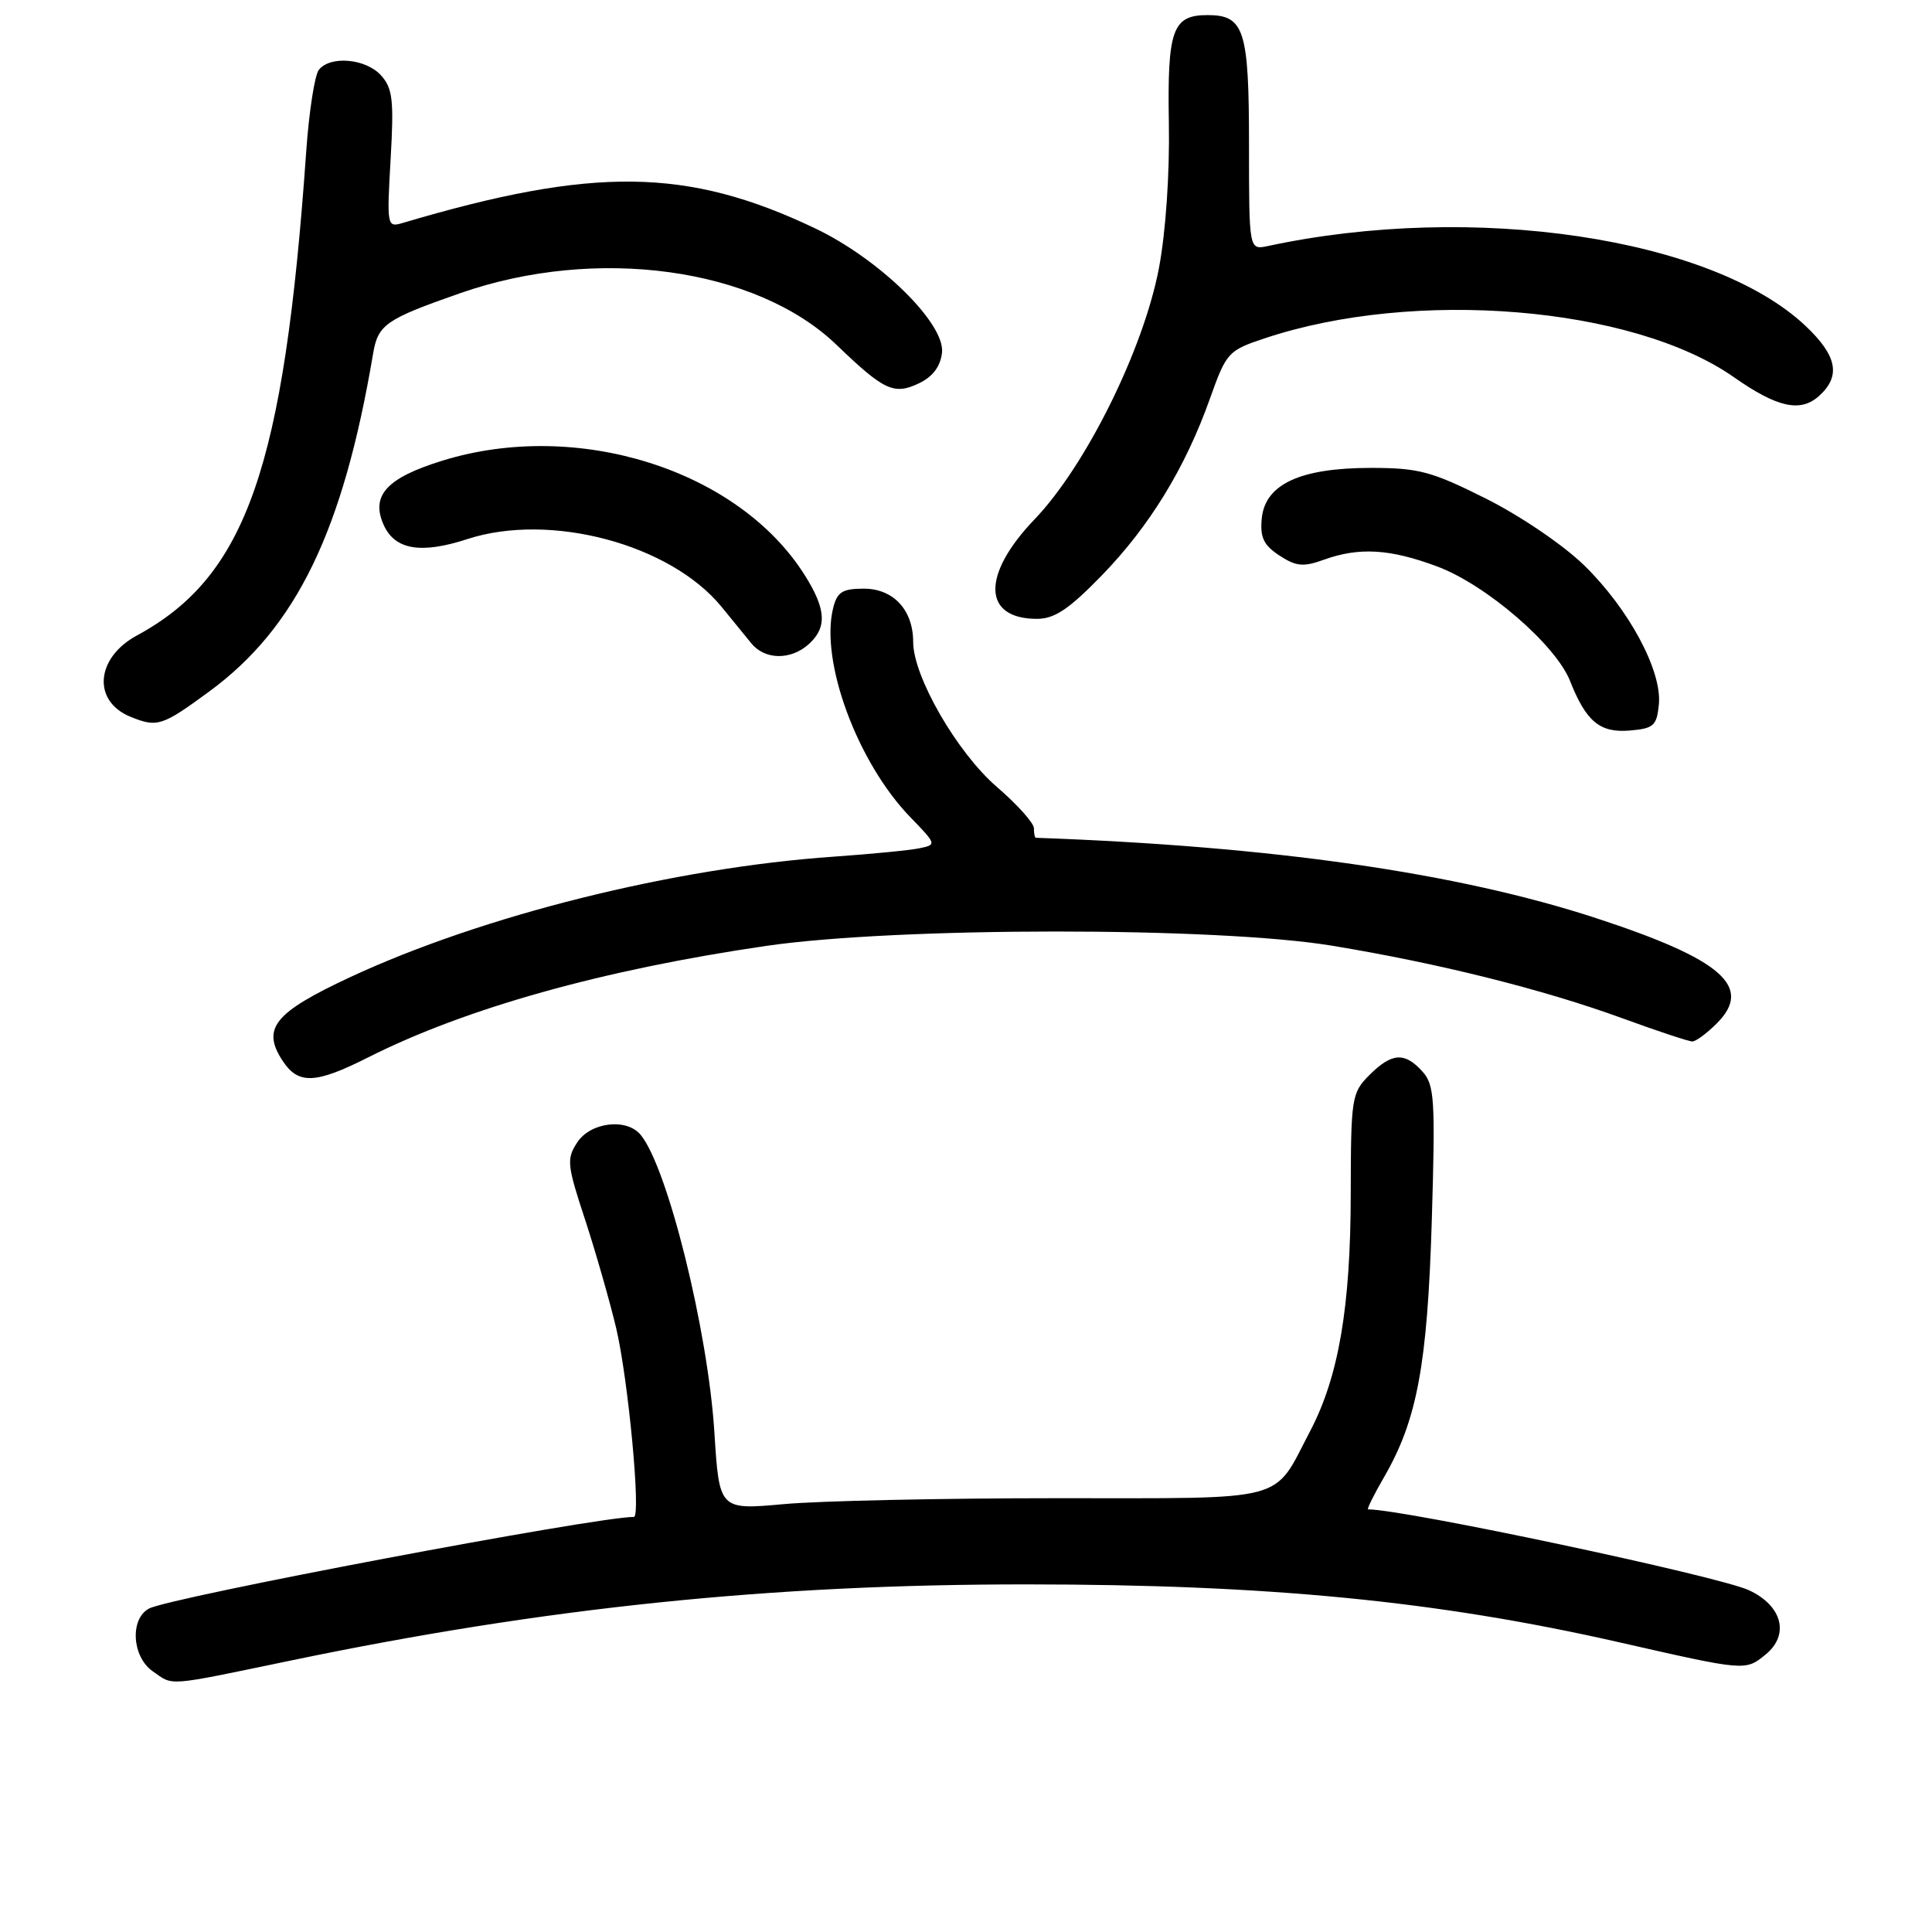 <?xml version="1.0" encoding="UTF-8" standalone="no"?>
<!DOCTYPE svg PUBLIC "-//W3C//DTD SVG 1.1//EN" "http://www.w3.org/Graphics/SVG/1.1/DTD/svg11.dtd" >
<svg xmlns="http://www.w3.org/2000/svg" xmlns:xlink="http://www.w3.org/1999/xlink" version="1.1" viewBox="0 0 256 256">
 <g >
 <path fill="currentColor"
d=" M 38.58 220.02 C 72.33 213.00 102.10 209.92 136.16 209.94 C 168.07 209.95 190.48 212.14 214.50 217.60 C 231.29 221.42 231.26 221.42 233.92 219.26 C 237.16 216.64 236.18 212.78 231.76 210.72 C 227.77 208.85 186.07 200.00 181.28 200.00 C 181.08 200.00 182.03 198.09 183.38 195.75 C 187.78 188.17 189.14 180.84 189.72 161.72 C 190.20 145.62 190.08 143.75 188.47 141.97 C 186.12 139.37 184.42 139.49 181.45 142.45 C 179.10 144.81 179.00 145.43 178.98 158.20 C 178.96 173.20 177.38 182.42 173.60 189.63 C 168.59 199.19 171.16 198.51 140.00 198.52 C 124.88 198.52 108.63 198.87 103.90 199.30 C 95.31 200.08 95.31 200.08 94.66 189.79 C 93.81 176.28 88.45 154.65 84.88 150.36 C 83.02 148.12 78.25 148.69 76.49 151.37 C 75.05 153.57 75.13 154.34 77.53 161.62 C 78.95 165.96 80.80 172.43 81.65 176.00 C 83.25 182.80 84.96 201.00 83.99 201.00 C 78.91 201.00 22.55 211.65 19.75 213.14 C 17.19 214.50 17.48 219.52 20.22 221.44 C 23.04 223.41 21.78 223.51 38.58 220.02 Z  M 48.78 140.11 C 61.71 133.59 79.84 128.51 101.50 125.34 C 118.84 122.81 161.19 122.79 176.50 125.31 C 190.69 127.65 204.49 131.10 215.01 134.94 C 219.61 136.62 223.77 138.00 224.24 138.00 C 224.71 138.00 226.17 136.92 227.48 135.61 C 232.34 130.75 228.18 127.12 211.50 121.66 C 193.08 115.64 168.65 112.13 137.25 111.01 C 137.11 111.00 137.00 110.44 137.00 109.75 C 137.00 109.06 134.79 106.60 132.09 104.27 C 126.83 99.74 121.00 89.65 121.00 85.06 C 121.00 80.83 118.38 78.00 114.46 78.00 C 111.62 78.00 110.93 78.44 110.40 80.56 C 108.63 87.59 113.61 101.07 120.66 108.32 C 124.10 111.87 124.12 111.93 121.83 112.40 C 120.55 112.67 115.45 113.16 110.50 113.51 C 89.30 114.98 63.95 121.30 46.35 129.50 C 36.33 134.18 34.64 136.27 37.44 140.55 C 39.52 143.73 41.79 143.64 48.78 140.11 Z  M 219.81 93.33 C 220.24 88.88 215.82 80.67 209.90 74.90 C 207.15 72.22 201.42 68.33 196.88 66.06 C 189.67 62.45 187.98 62.00 181.63 62.00 C 172.30 62.00 167.63 64.16 167.19 68.69 C 166.95 71.22 167.43 72.23 169.53 73.61 C 171.75 75.06 172.69 75.15 175.41 74.17 C 180.09 72.48 184.18 72.72 190.46 75.07 C 196.93 77.49 206.14 85.43 208.04 90.23 C 210.17 95.62 211.99 97.13 215.95 96.80 C 219.13 96.53 219.53 96.17 219.81 93.33 Z  M 27.79 91.58 C 39.28 83.12 45.47 70.34 49.43 46.90 C 50.08 43.00 51.08 42.31 61.00 38.84 C 79.02 32.55 100.20 35.46 110.84 45.69 C 117.15 51.76 118.45 52.37 121.77 50.79 C 123.59 49.92 124.61 48.57 124.82 46.74 C 125.26 42.87 116.52 34.30 107.97 30.24 C 91.07 22.20 78.63 22.05 53.37 29.54 C 51.28 30.16 51.25 29.99 51.76 21.07 C 52.21 13.25 52.03 11.69 50.48 9.98 C 48.47 7.76 43.77 7.34 42.25 9.25 C 41.70 9.94 40.95 14.78 40.58 20.00 C 37.64 62.04 32.64 76.36 18.13 84.21 C 12.65 87.18 12.22 92.94 17.32 94.99 C 20.85 96.42 21.49 96.21 27.79 91.58 Z  M 107.17 85.35 C 109.62 83.13 109.47 80.71 106.62 76.19 C 97.81 62.24 76.50 55.51 58.62 61.04 C 51.21 63.33 49.08 65.68 50.86 69.60 C 52.35 72.86 55.80 73.43 61.90 71.44 C 72.88 67.85 88.82 72.09 95.62 80.42 C 97.01 82.11 98.78 84.29 99.56 85.25 C 101.35 87.45 104.79 87.50 107.17 85.35 Z  M 145.99 76.25 C 152.33 69.72 157.07 61.98 160.33 52.80 C 162.50 46.71 162.74 46.44 167.55 44.84 C 187.42 38.19 216.34 40.58 229.75 49.98 C 235.50 54.01 238.58 54.69 241.04 52.46 C 243.95 49.83 243.44 47.15 239.25 43.19 C 226.84 31.47 195.18 26.77 168.00 32.60 C 165.50 33.13 165.50 33.13 165.50 19.22 C 165.50 3.95 164.88 2.00 160.00 2.00 C 155.36 2.00 154.67 3.94 154.88 16.29 C 155.00 22.97 154.47 30.73 153.57 35.50 C 151.53 46.28 143.88 61.73 137.08 68.82 C 130.04 76.16 130.18 82.00 137.40 82.00 C 139.74 82.00 141.63 80.73 145.99 76.25 Z "/>
</g>
</svg>